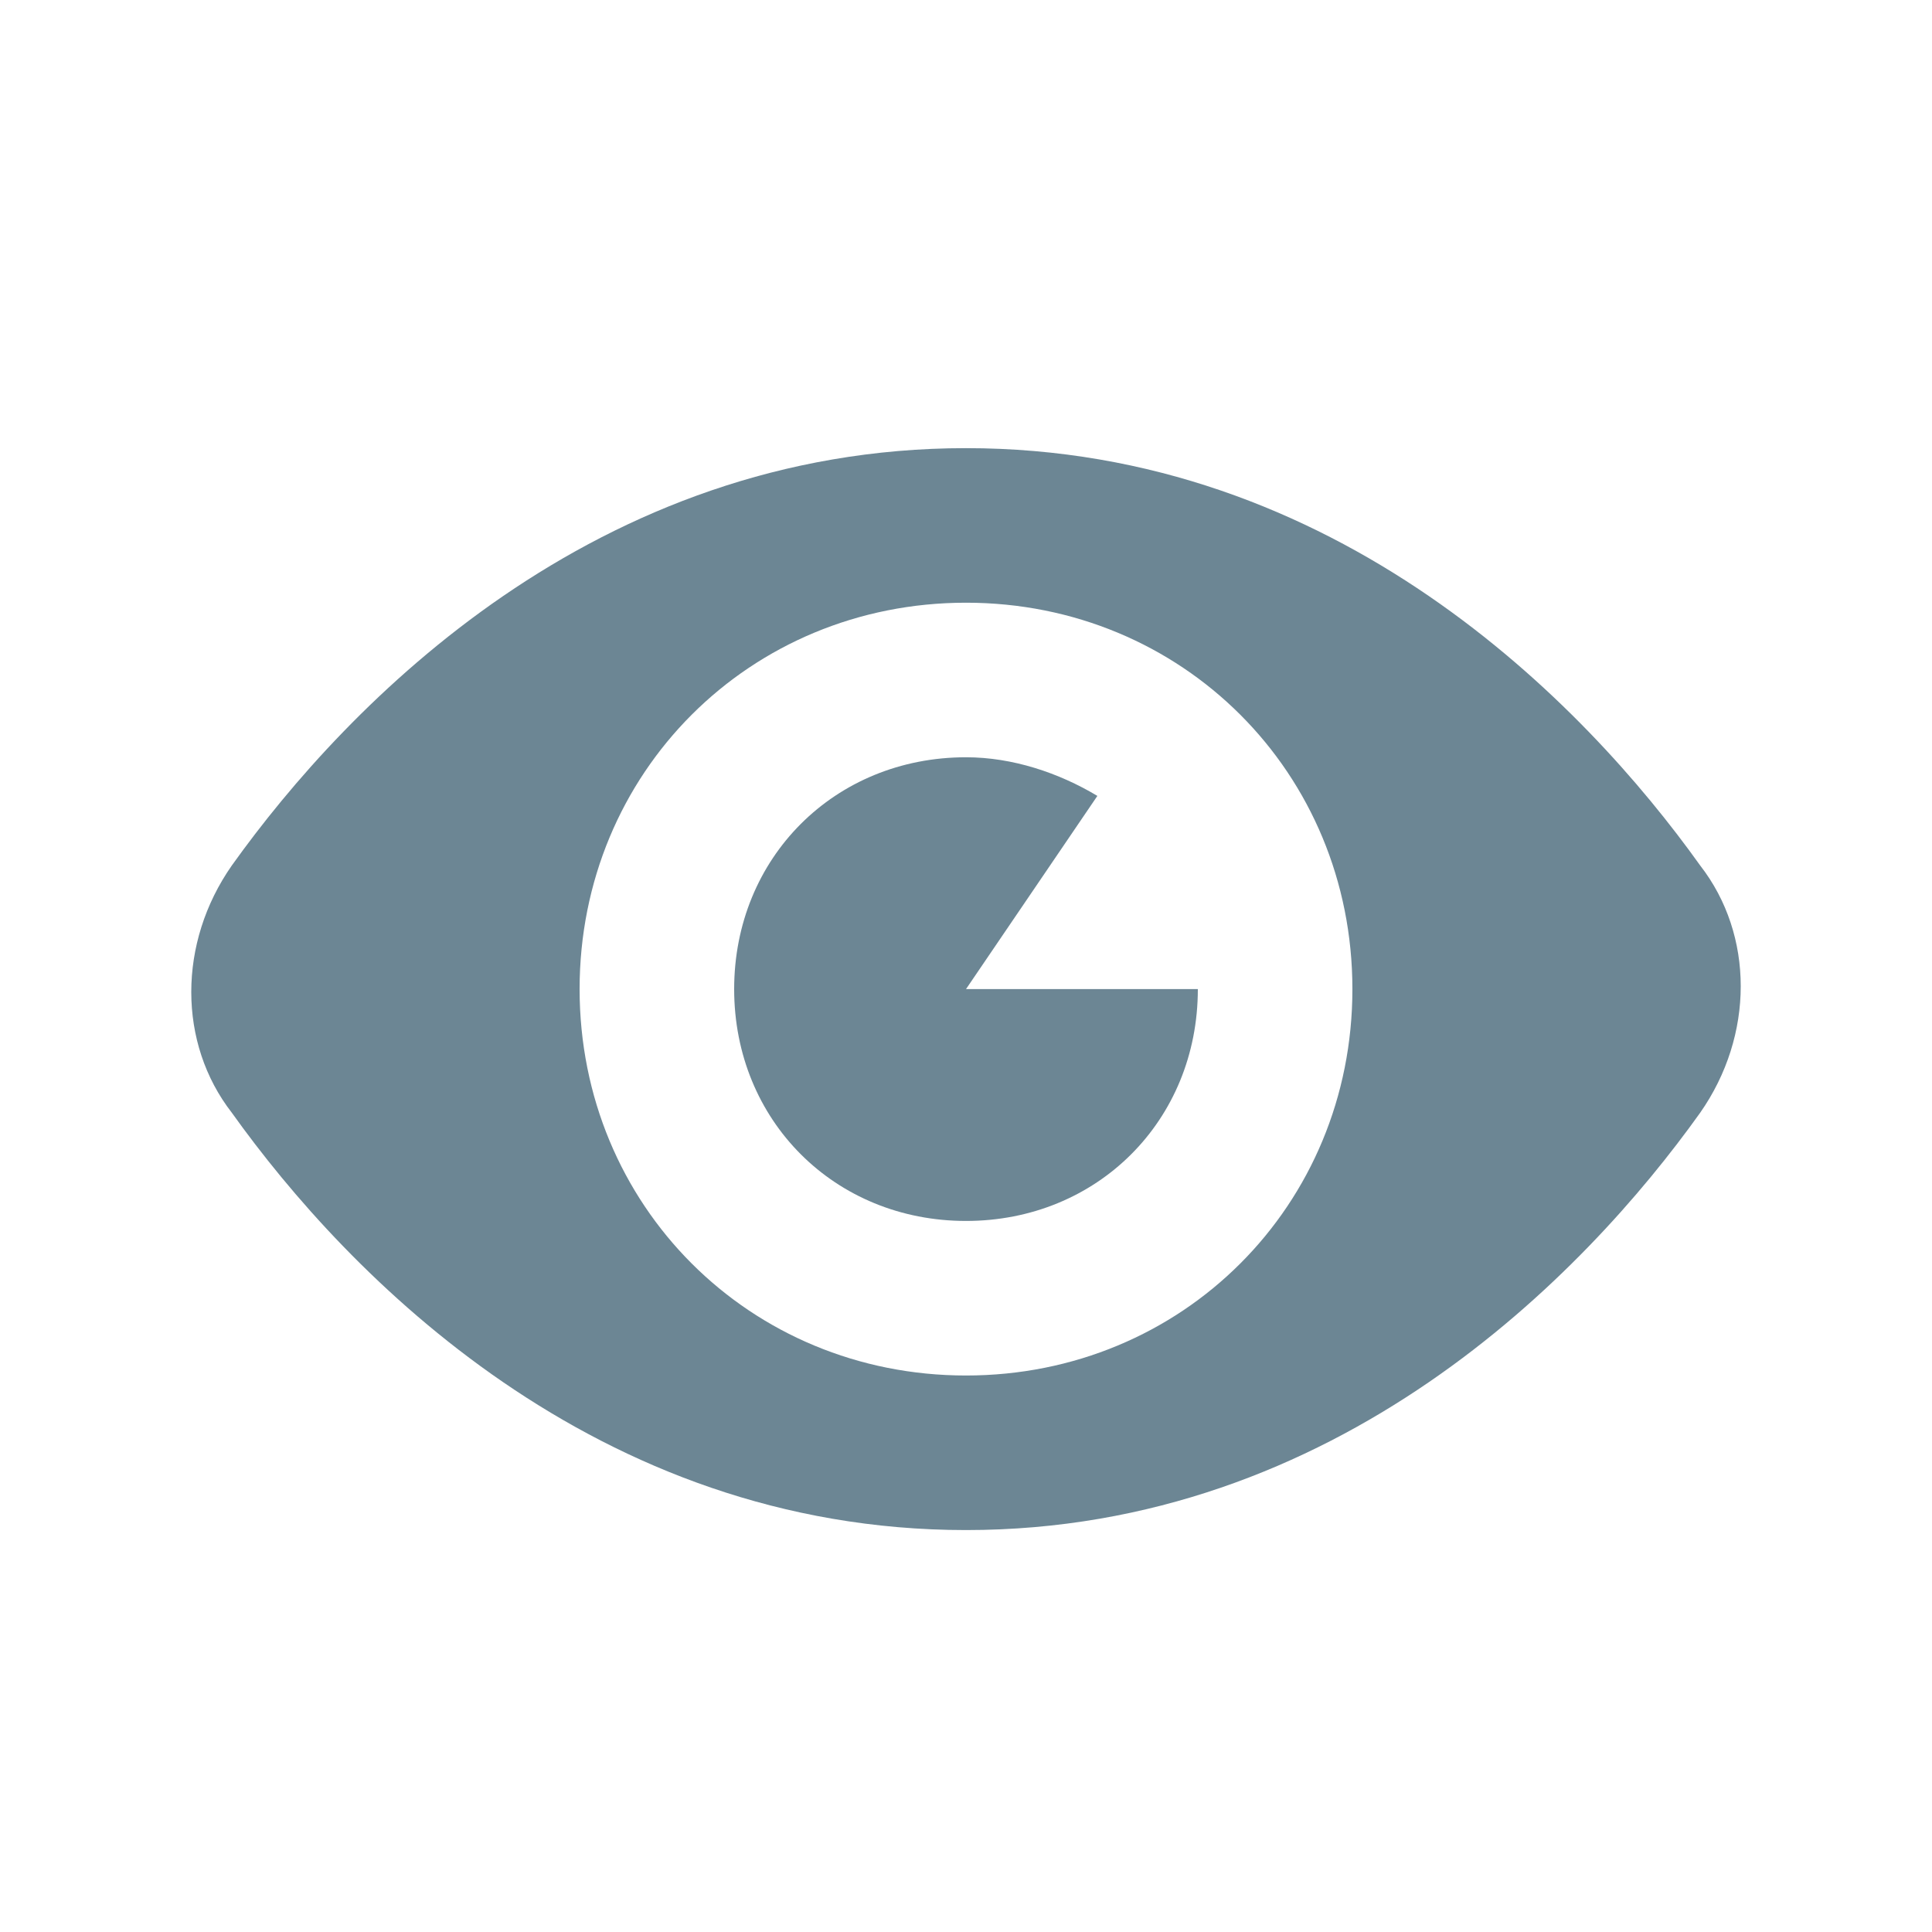 <svg width="25" height="25" viewBox="0 0 25 25" fill="none" xmlns="http://www.w3.org/2000/svg">
<path d="M22 11.199C20.5 9.099 17.3 5.799 12.5 5.799C7.7 5.799 4.5 9.099 3 11.199C2.3 12.199 2.3 13.499 3 14.399C4.5 16.499 7.7 19.799 12.5 19.799C17.3 19.799 20.5 16.499 22 14.399C22.7 13.399 22.7 12.099 22 11.199ZM12.5 17.799C9.7 17.799 7.5 15.599 7.5 12.799C7.5 9.999 9.7 7.799 12.5 7.799C15.3 7.799 17.5 9.999 17.5 12.799C17.5 15.599 15.3 17.799 12.5 17.799Z" fill="#6C8694"/>
<path d="M14.2 10.299C13.7 9.999 13.1 9.799 12.5 9.799C10.8 9.799 9.5 11.099 9.5 12.799C9.5 14.499 10.8 15.799 12.5 15.799C14.2 15.799 15.5 14.499 15.5 12.799H12.5L14.2 10.299Z" fill="#6C8694"/>
</svg>
